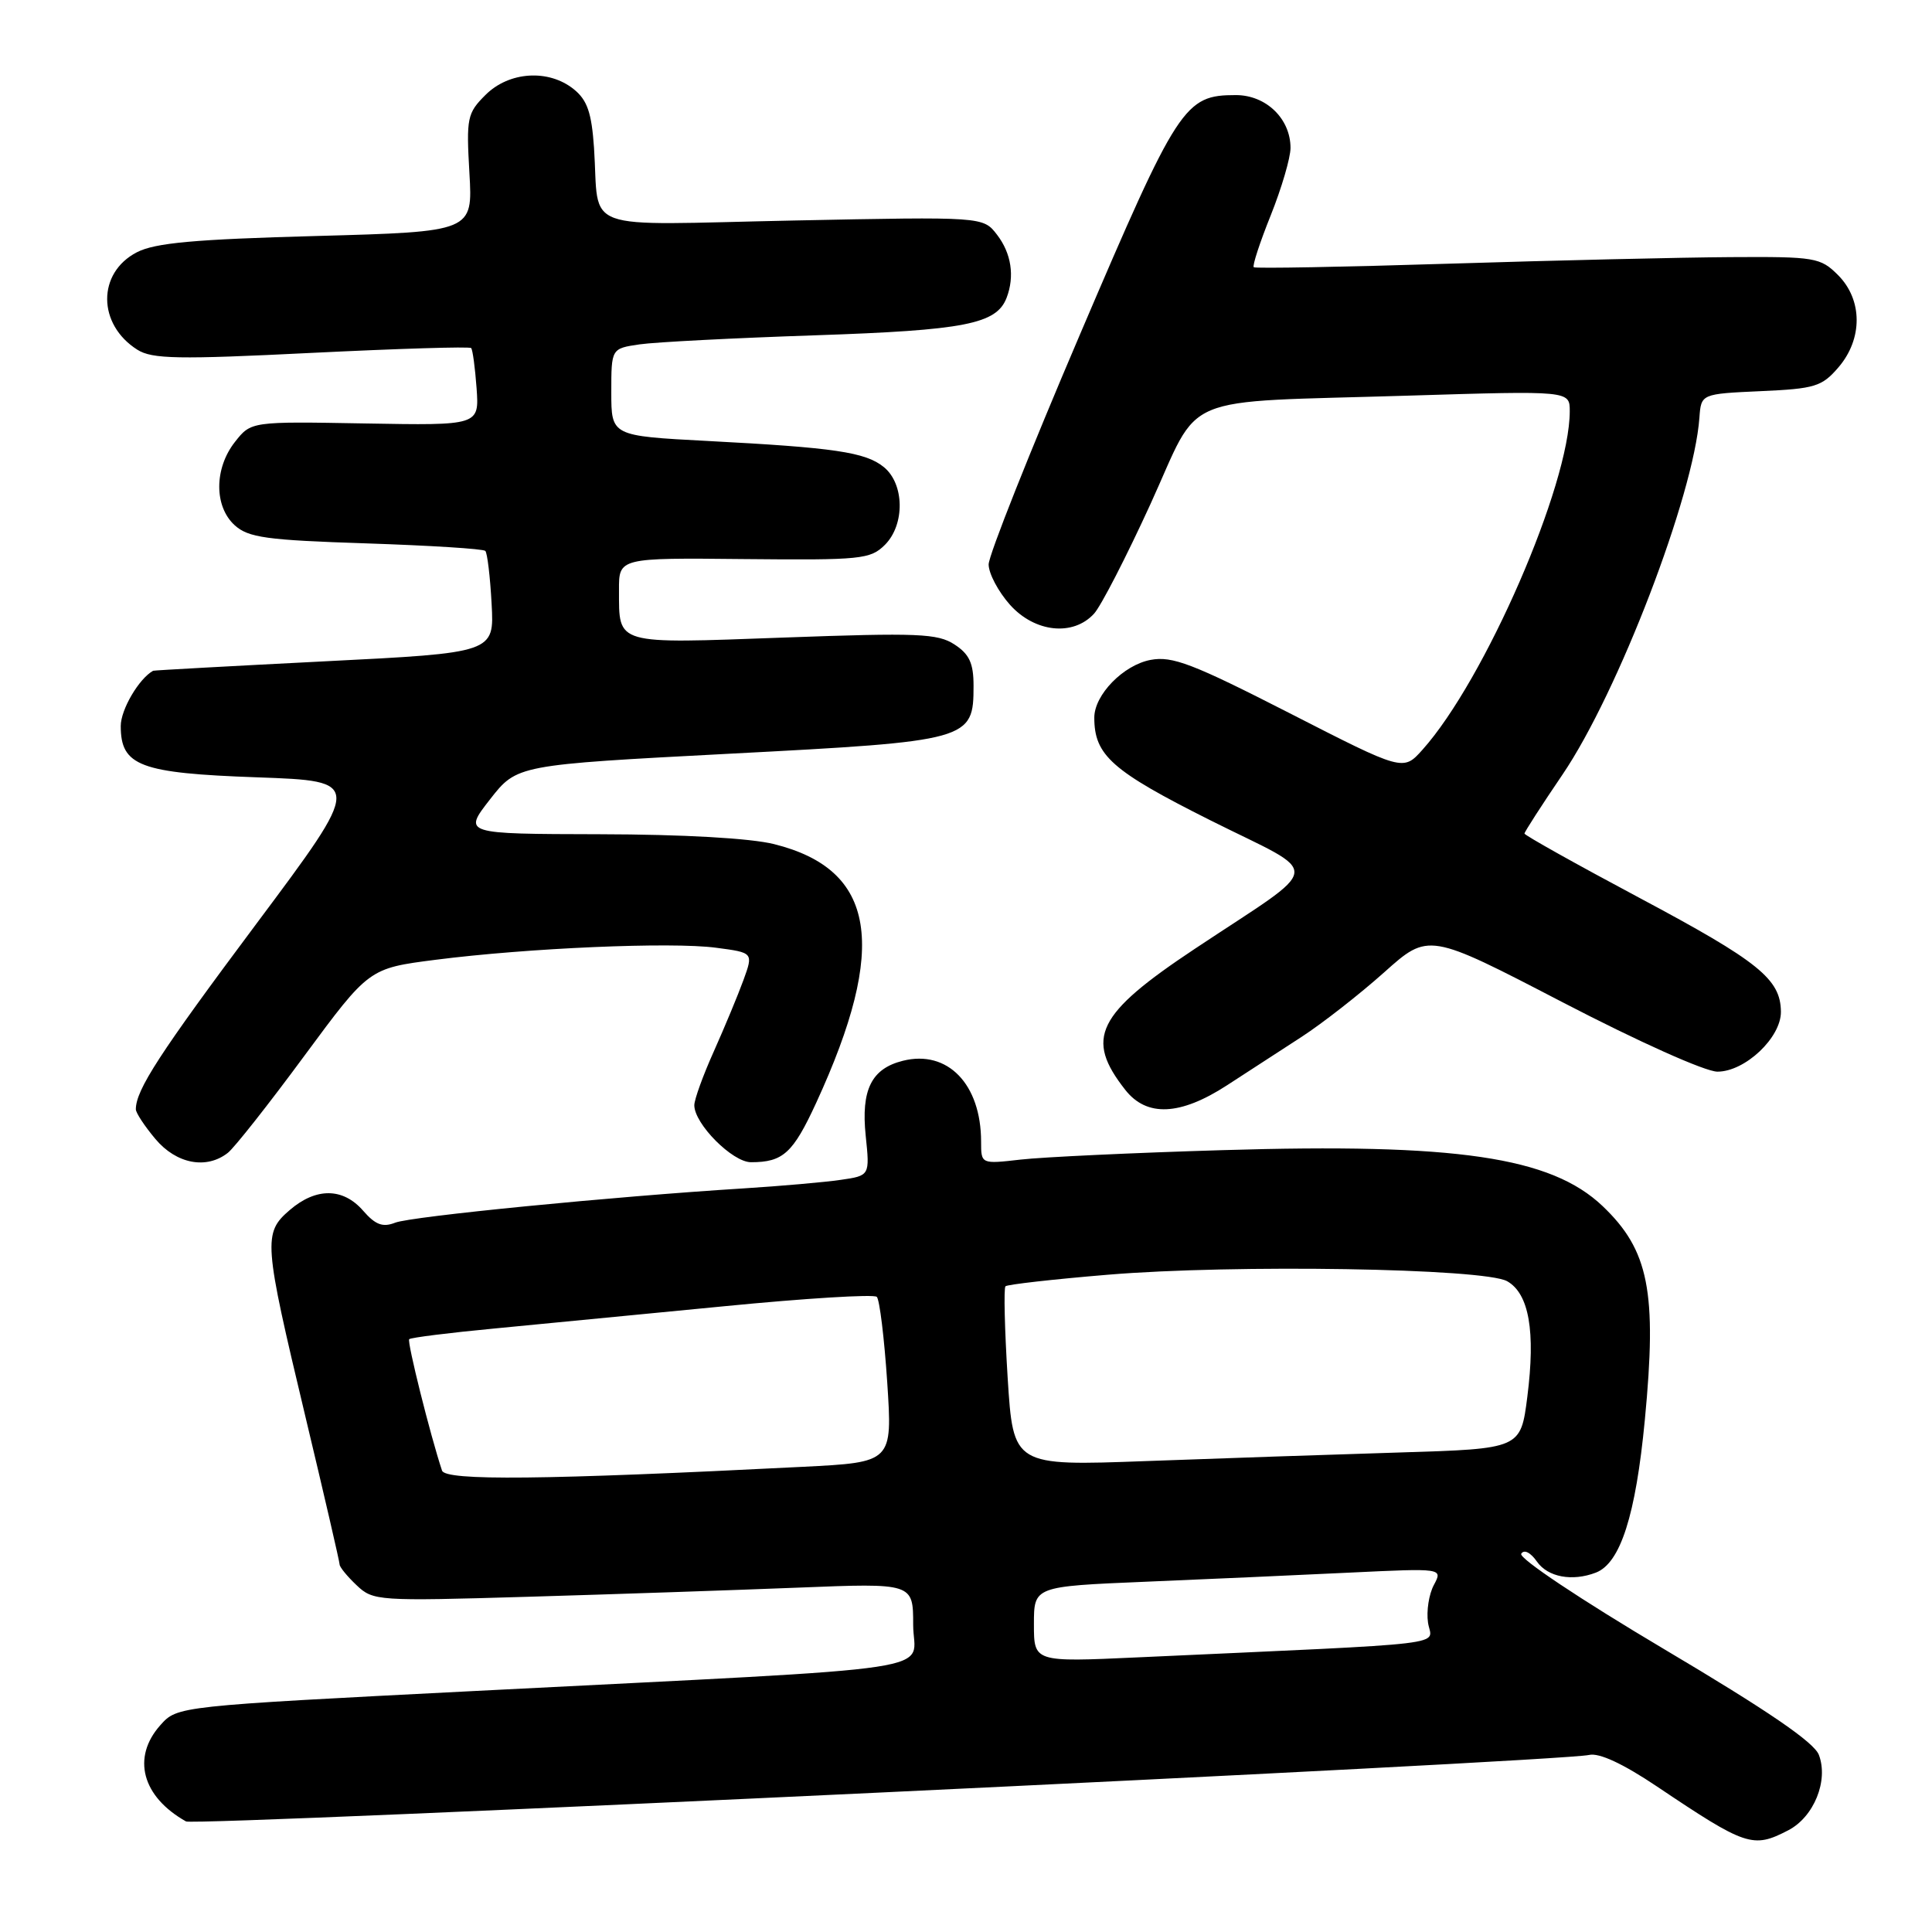 <?xml version="1.0" encoding="UTF-8" standalone="no"?>
<!DOCTYPE svg PUBLIC "-//W3C//DTD SVG 1.1//EN" "http://www.w3.org/Graphics/SVG/1.1/DTD/svg11.dtd" >
<svg xmlns="http://www.w3.org/2000/svg" xmlns:xlink="http://www.w3.org/1999/xlink" version="1.1" viewBox="0 0 256 256">
 <g >
 <path fill="currentColor"
d=" M 236.94 242.53 C 240.35 240.77 242.31 235.95 241.01 232.53 C 240.38 230.86 234.21 226.65 220.52 218.53 C 209.42 211.94 201.21 206.46 201.57 205.88 C 201.95 205.27 202.81 205.71 203.66 206.93 C 205.10 208.98 208.33 209.58 211.46 208.38 C 214.71 207.13 216.74 200.80 217.95 188.14 C 219.58 171.15 218.49 165.65 212.34 159.80 C 205.49 153.30 192.99 151.46 162.00 152.40 C 150.18 152.75 138.14 153.32 135.25 153.65 C 130.00 154.25 130.00 154.25 130.00 151.28 C 130.00 143.65 125.56 139.07 119.63 140.56 C 115.47 141.60 114.08 144.40 114.71 150.49 C 115.26 155.78 115.26 155.78 111.38 156.34 C 109.25 156.65 103.45 157.16 98.50 157.47 C 81.19 158.55 54.48 161.18 52.37 162.01 C 50.72 162.66 49.75 162.30 48.12 160.43 C 45.46 157.37 41.89 157.33 38.40 160.33 C 34.84 163.39 34.93 164.52 40.44 187.59 C 42.95 198.09 45.00 206.96 45.00 207.30 C 45.00 207.64 46.01 208.88 47.25 210.05 C 49.44 212.13 50.03 212.17 70.00 211.58 C 81.28 211.25 97.36 210.70 105.75 210.37 C 121.00 209.76 121.00 209.76 121.00 215.29 C 121.00 221.74 127.29 220.78 63.00 224.06 C 23.50 226.07 23.50 226.07 21.25 228.59 C 17.43 232.87 18.81 238.07 24.65 241.35 C 25.81 242.00 206.73 233.43 210.56 232.54 C 211.89 232.23 215.03 233.68 219.56 236.72 C 231.37 244.65 232.27 244.95 236.94 242.53 Z  M 30.20 152.75 C 31.07 152.06 35.63 146.28 40.33 139.90 C 48.89 128.31 48.89 128.31 57.69 127.18 C 69.95 125.61 88.97 124.79 94.88 125.58 C 99.83 126.23 99.83 126.23 98.51 129.87 C 97.78 131.87 96.02 136.10 94.60 139.28 C 93.17 142.46 92.00 145.68 92.00 146.45 C 92.00 148.92 97.05 154.00 99.51 154.00 C 103.76 154.00 105.07 152.81 108.15 146.13 C 117.72 125.34 116.08 115.22 102.57 111.85 C 99.45 111.07 90.54 110.56 79.43 110.54 C 61.36 110.50 61.36 110.50 64.93 105.92 C 68.50 101.35 68.50 101.35 96.70 99.87 C 128.56 98.21 129.00 98.08 129.00 90.87 C 129.00 87.89 128.45 86.68 126.48 85.40 C 124.25 83.94 121.66 83.83 103.86 84.48 C 81.33 85.30 82.04 85.51 82.02 78.21 C 82.00 73.91 82.00 73.91 98.60 74.08 C 114.13 74.23 115.33 74.11 117.26 72.19 C 119.93 69.51 119.85 64.10 117.10 61.88 C 114.67 59.91 110.56 59.31 93.75 58.43 C 81.00 57.76 81.00 57.76 81.00 51.97 C 81.00 46.18 81.00 46.18 84.75 45.63 C 86.81 45.33 97.28 44.79 108.00 44.43 C 127.88 43.76 132.04 42.94 133.38 39.46 C 134.47 36.61 134.01 33.57 132.11 31.10 C 130.27 28.71 130.27 28.71 105.12 29.22 C 76.35 29.81 79.47 30.95 78.71 19.58 C 78.39 14.94 77.82 13.27 76.04 11.83 C 72.70 9.13 67.45 9.46 64.33 12.58 C 61.90 15.00 61.78 15.62 62.20 22.93 C 62.65 30.70 62.65 30.70 41.94 31.27 C 25.73 31.71 20.55 32.18 18.13 33.43 C 12.86 36.16 12.90 42.99 18.20 46.34 C 20.16 47.58 23.59 47.64 41.28 46.76 C 52.71 46.20 62.23 45.90 62.43 46.12 C 62.63 46.33 62.95 48.72 63.15 51.44 C 63.50 56.38 63.50 56.38 48.38 56.11 C 33.27 55.84 33.27 55.84 31.13 58.56 C 28.37 62.07 28.36 67.11 31.10 69.60 C 32.92 71.24 35.30 71.57 48.52 72.00 C 56.95 72.28 64.05 72.72 64.31 73.00 C 64.57 73.28 64.95 76.42 65.14 80.00 C 65.50 86.50 65.50 86.50 43.00 87.63 C 30.62 88.26 20.41 88.82 20.29 88.88 C 18.41 89.92 16.00 94.02 16.00 96.20 C 16.00 101.49 18.53 102.45 34.07 103.00 C 48.09 103.50 48.09 103.50 33.96 122.42 C 21.15 139.57 18.00 144.41 18.00 146.99 C 18.00 147.46 19.17 149.23 20.59 150.92 C 23.37 154.23 27.36 154.99 30.20 152.75 Z  M 162.58 143.81 C 165.29 142.06 169.75 139.16 172.50 137.37 C 175.25 135.58 180.15 131.75 183.40 128.85 C 189.29 123.58 189.29 123.58 207.02 132.79 C 217.13 138.04 225.96 142.00 227.57 142.00 C 231.23 142.00 236.01 137.49 235.98 134.06 C 235.94 129.73 233.06 127.41 217.25 118.98 C 208.86 114.51 202.00 110.67 202.00 110.45 C 202.00 110.24 204.27 106.71 207.05 102.62 C 214.41 91.77 224.44 65.62 225.18 55.35 C 225.41 52.19 225.41 52.19 233.30 51.83 C 240.48 51.51 241.41 51.23 243.60 48.68 C 246.84 44.91 246.82 39.73 243.55 36.45 C 241.21 34.12 240.53 34.00 229.30 34.07 C 222.81 34.11 206.03 34.50 192.00 34.94 C 177.97 35.38 166.33 35.59 166.13 35.41 C 165.92 35.23 166.93 32.14 168.38 28.53 C 169.82 24.93 171.00 20.91 171.00 19.60 C 171.00 15.73 167.76 12.60 163.76 12.60 C 156.94 12.60 156.11 13.87 143.13 44.25 C 136.46 59.85 131.00 73.59 131.00 74.79 C 131.00 75.99 132.28 78.40 133.83 80.14 C 137.12 83.81 142.20 84.35 144.97 81.31 C 145.88 80.32 149.24 73.79 152.43 66.82 C 159.29 51.82 155.54 53.39 186.75 52.42 C 208.00 51.77 208.00 51.77 208.00 54.49 C 208.00 64.24 196.72 90.16 188.48 99.35 C 185.93 102.20 185.93 102.20 170.88 94.50 C 158.02 87.93 155.34 86.90 152.46 87.44 C 148.85 88.12 145.00 92.07 145.00 95.09 C 145.00 100.09 147.33 102.15 160.39 108.70 C 175.43 116.23 175.68 114.18 158.31 125.73 C 145.29 134.38 143.72 137.57 149.11 144.42 C 151.95 148.03 156.38 147.83 162.58 143.81 Z  M 137.00 215.22 C 137.00 210.21 137.00 210.21 151.75 209.59 C 159.86 209.25 172.05 208.71 178.84 208.38 C 191.18 207.79 191.18 207.79 190.00 210.01 C 189.34 211.23 188.99 213.48 189.22 215.01 C 189.67 218.13 193.70 217.64 150.75 219.61 C 137.00 220.24 137.00 220.24 137.00 215.22 Z  M 58.57 194.86 C 57.02 190.20 53.91 177.76 54.22 177.45 C 54.42 177.24 59.52 176.60 65.55 176.03 C 71.57 175.45 85.28 174.12 96.00 173.08 C 106.72 172.03 115.80 171.47 116.18 171.84 C 116.55 172.20 117.17 177.28 117.56 183.13 C 118.26 193.76 118.26 193.76 106.38 194.36 C 72.03 196.10 59.03 196.23 58.57 194.86 Z  M 133.52 182.56 C 133.12 176.13 132.99 170.68 133.23 170.44 C 133.47 170.20 139.56 169.51 146.77 168.91 C 163.50 167.51 196.66 168.05 199.71 169.77 C 202.61 171.42 203.48 176.42 202.38 185.07 C 201.50 191.97 201.50 191.97 185.50 192.46 C 176.70 192.73 161.57 193.24 151.88 193.60 C 134.26 194.25 134.26 194.25 133.52 182.56 Z "/>
</g>
</svg>